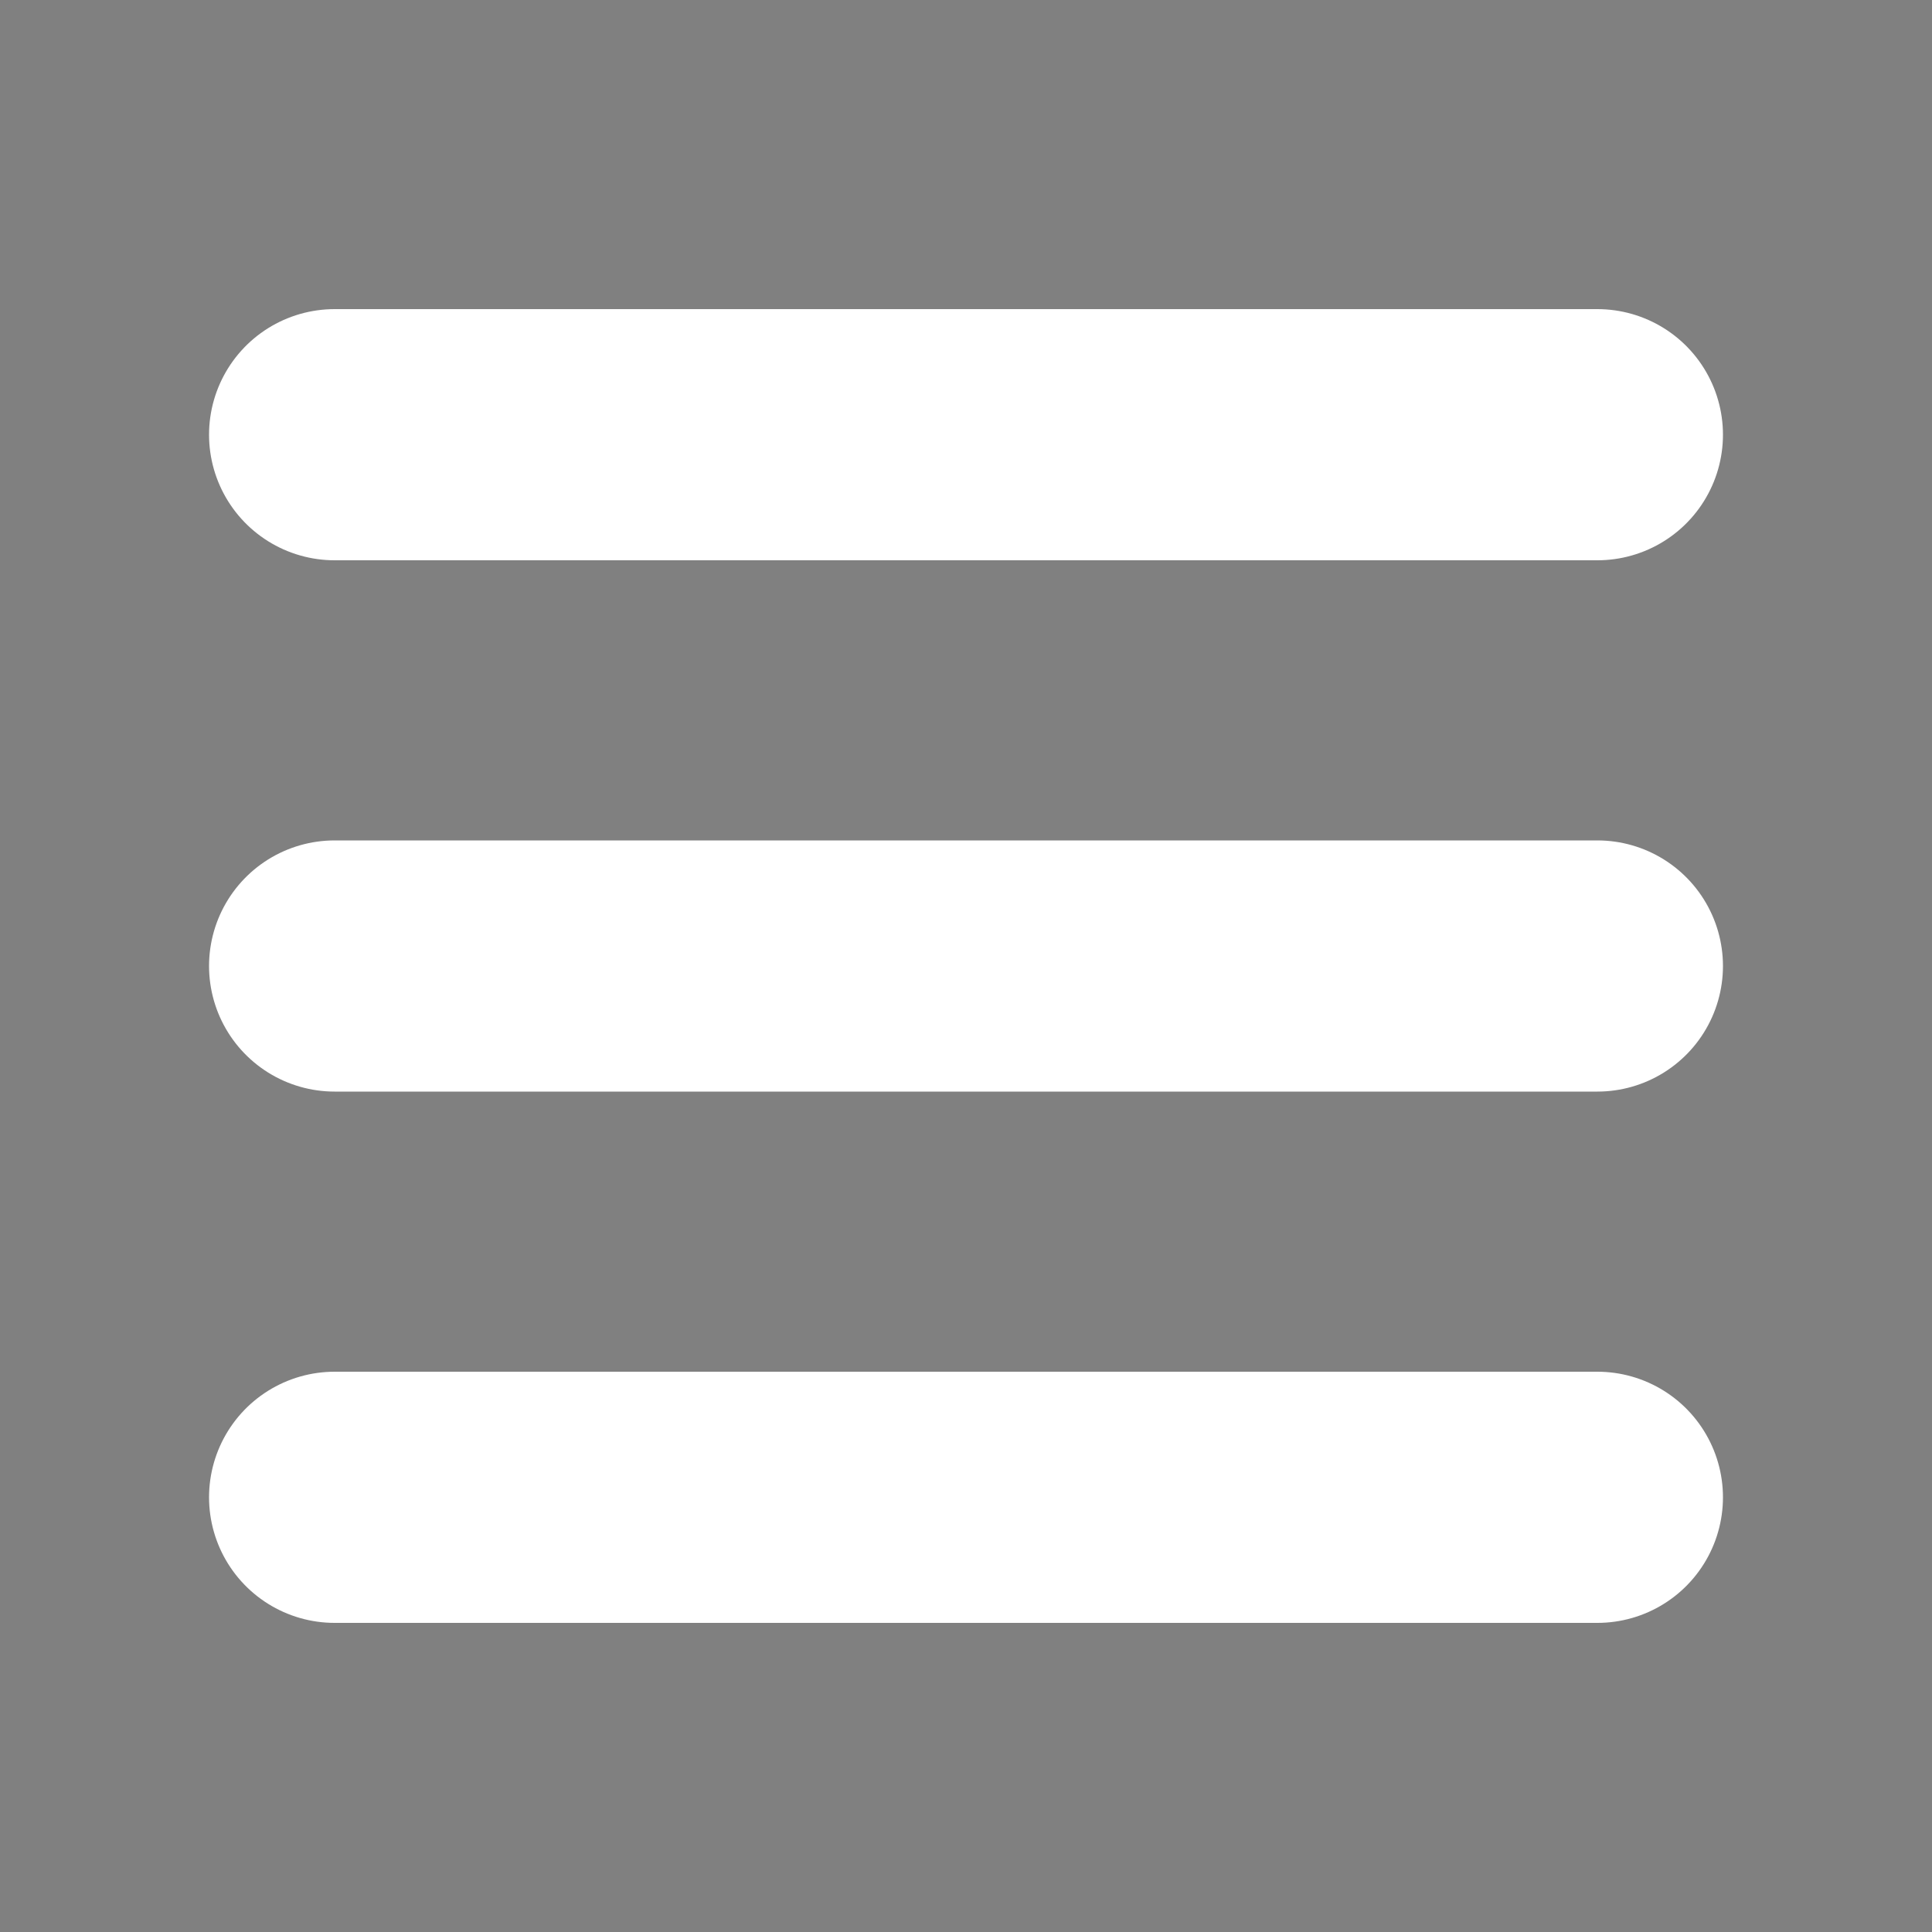 <?xml version="1.0" encoding="UTF-8" standalone="no"?>
<!-- Created with Inkscape (http://www.inkscape.org/) -->

<svg
   width="10mm"
   height="10mm"
   viewBox="0 0 10 10"
   version="1.1"
   id="svg5"
   xml:space="preserve"
   inkscape:version="1.2.2 (732a01da63, 2022-12-09)"
   sodipodi:docname="hamburger.svg"
   xmlns:inkscape="http://www.inkscape.org/namespaces/inkscape"
   xmlns:sodipodi="http://sodipodi.sourceforge.net/DTD/sodipodi-0.dtd"
   xmlns="http://www.w3.org/2000/svg"
   xmlns:svg="http://www.w3.org/2000/svg"><rect x="0" y="0" width="10" height="10" fill="#808080" stroke="none"/><sodipodi:namedview
     id="namedview7"
     pagecolor="#ffffff"
     bordercolor="#999999"
     borderopacity="1"
     inkscape:showpageshadow="0"
     inkscape:pageopacity="0"
     inkscape:pagecheckerboard="0"
     inkscape:deskcolor="#d1d1d1"
     inkscape:document-units="mm"
     showgrid="false"
     inkscape:zoom="11.313709"
     inkscape:cx="18.119611"
     inkscape:cy="18.473165"
     inkscape:window-width="1920"
     inkscape:window-height="1017"
     inkscape:window-x="-8"
     inkscape:window-y="-8"
     inkscape:window-maximized="1"
     inkscape:current-layer="layer1" /><defs
     id="defs2" /><g
     inkscape:label="Layer 1"
     inkscape:groupmode="layer"
     id="layer1"><path
       style="fill:#000000;fill-opacity:1;stroke:#ffffff;stroke-width:1.3;stroke-linecap:round;stroke-linejoin:round;stroke-opacity:1"
       d="M 1.732,2.25 H 8.268"
       id="path905" /><path
       style="fill:#000000;fill-opacity:1;stroke:#ffffff;stroke-width:1.3;stroke-linecap:round;stroke-linejoin:round;stroke-opacity:1"
       d="M 1.732,5 H 8.268"
       id="path965" /><path
       style="fill:#000000;fill-opacity:1;stroke:#ffffff;stroke-width:1.3;stroke-linecap:round;stroke-linejoin:round;stroke-opacity:1"
       d="M 1.732,7.75 H 8.268"
       id="path967" /></g></svg>
